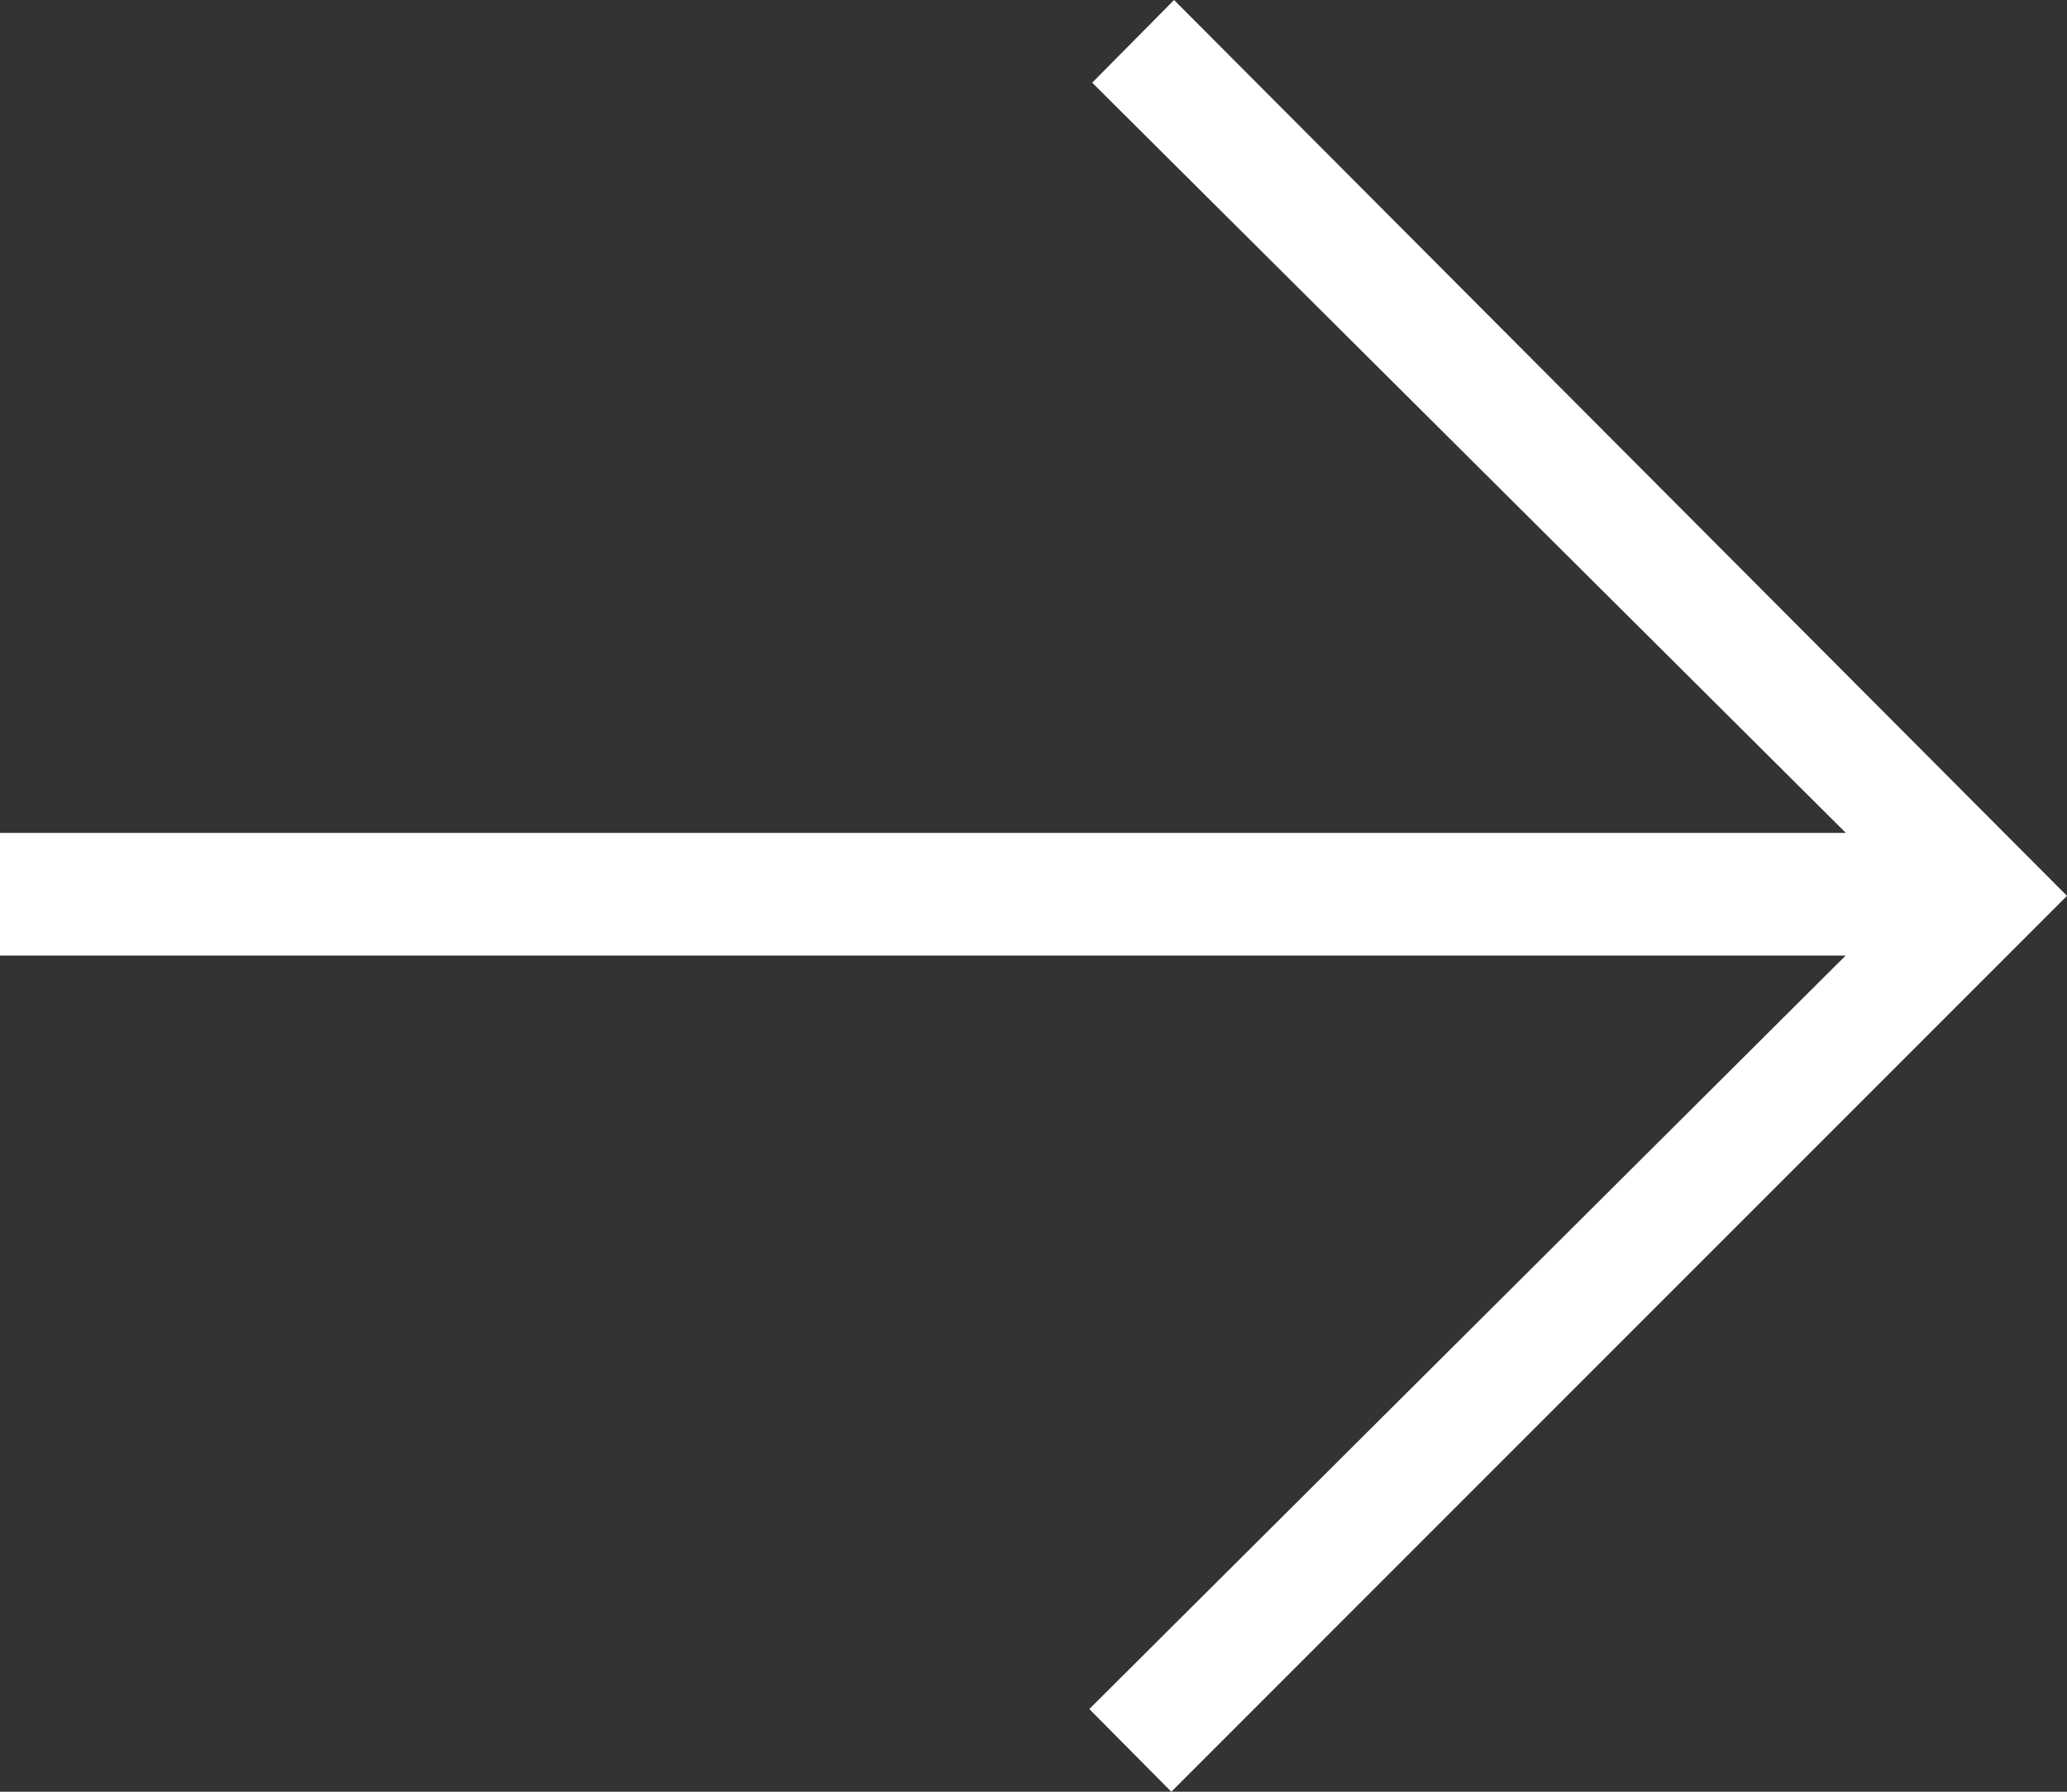 <svg id="iconArrowReadMore" xmlns="http://www.w3.org/2000/svg" viewBox="0 0 15 13"><rect x="0" y="0" width="15" height="13" fill="#333333" stroke="none"/><defs><style>.cls-1{fill:#ffffff;}</style></defs><title>iconArrowReadMore</title><path class="cls-1" d="M8.5,13l-.595-.6,5.489-5.467H0V6.043H13.395L7.926.6,8.52,0,15,6.5Z"/></svg>
